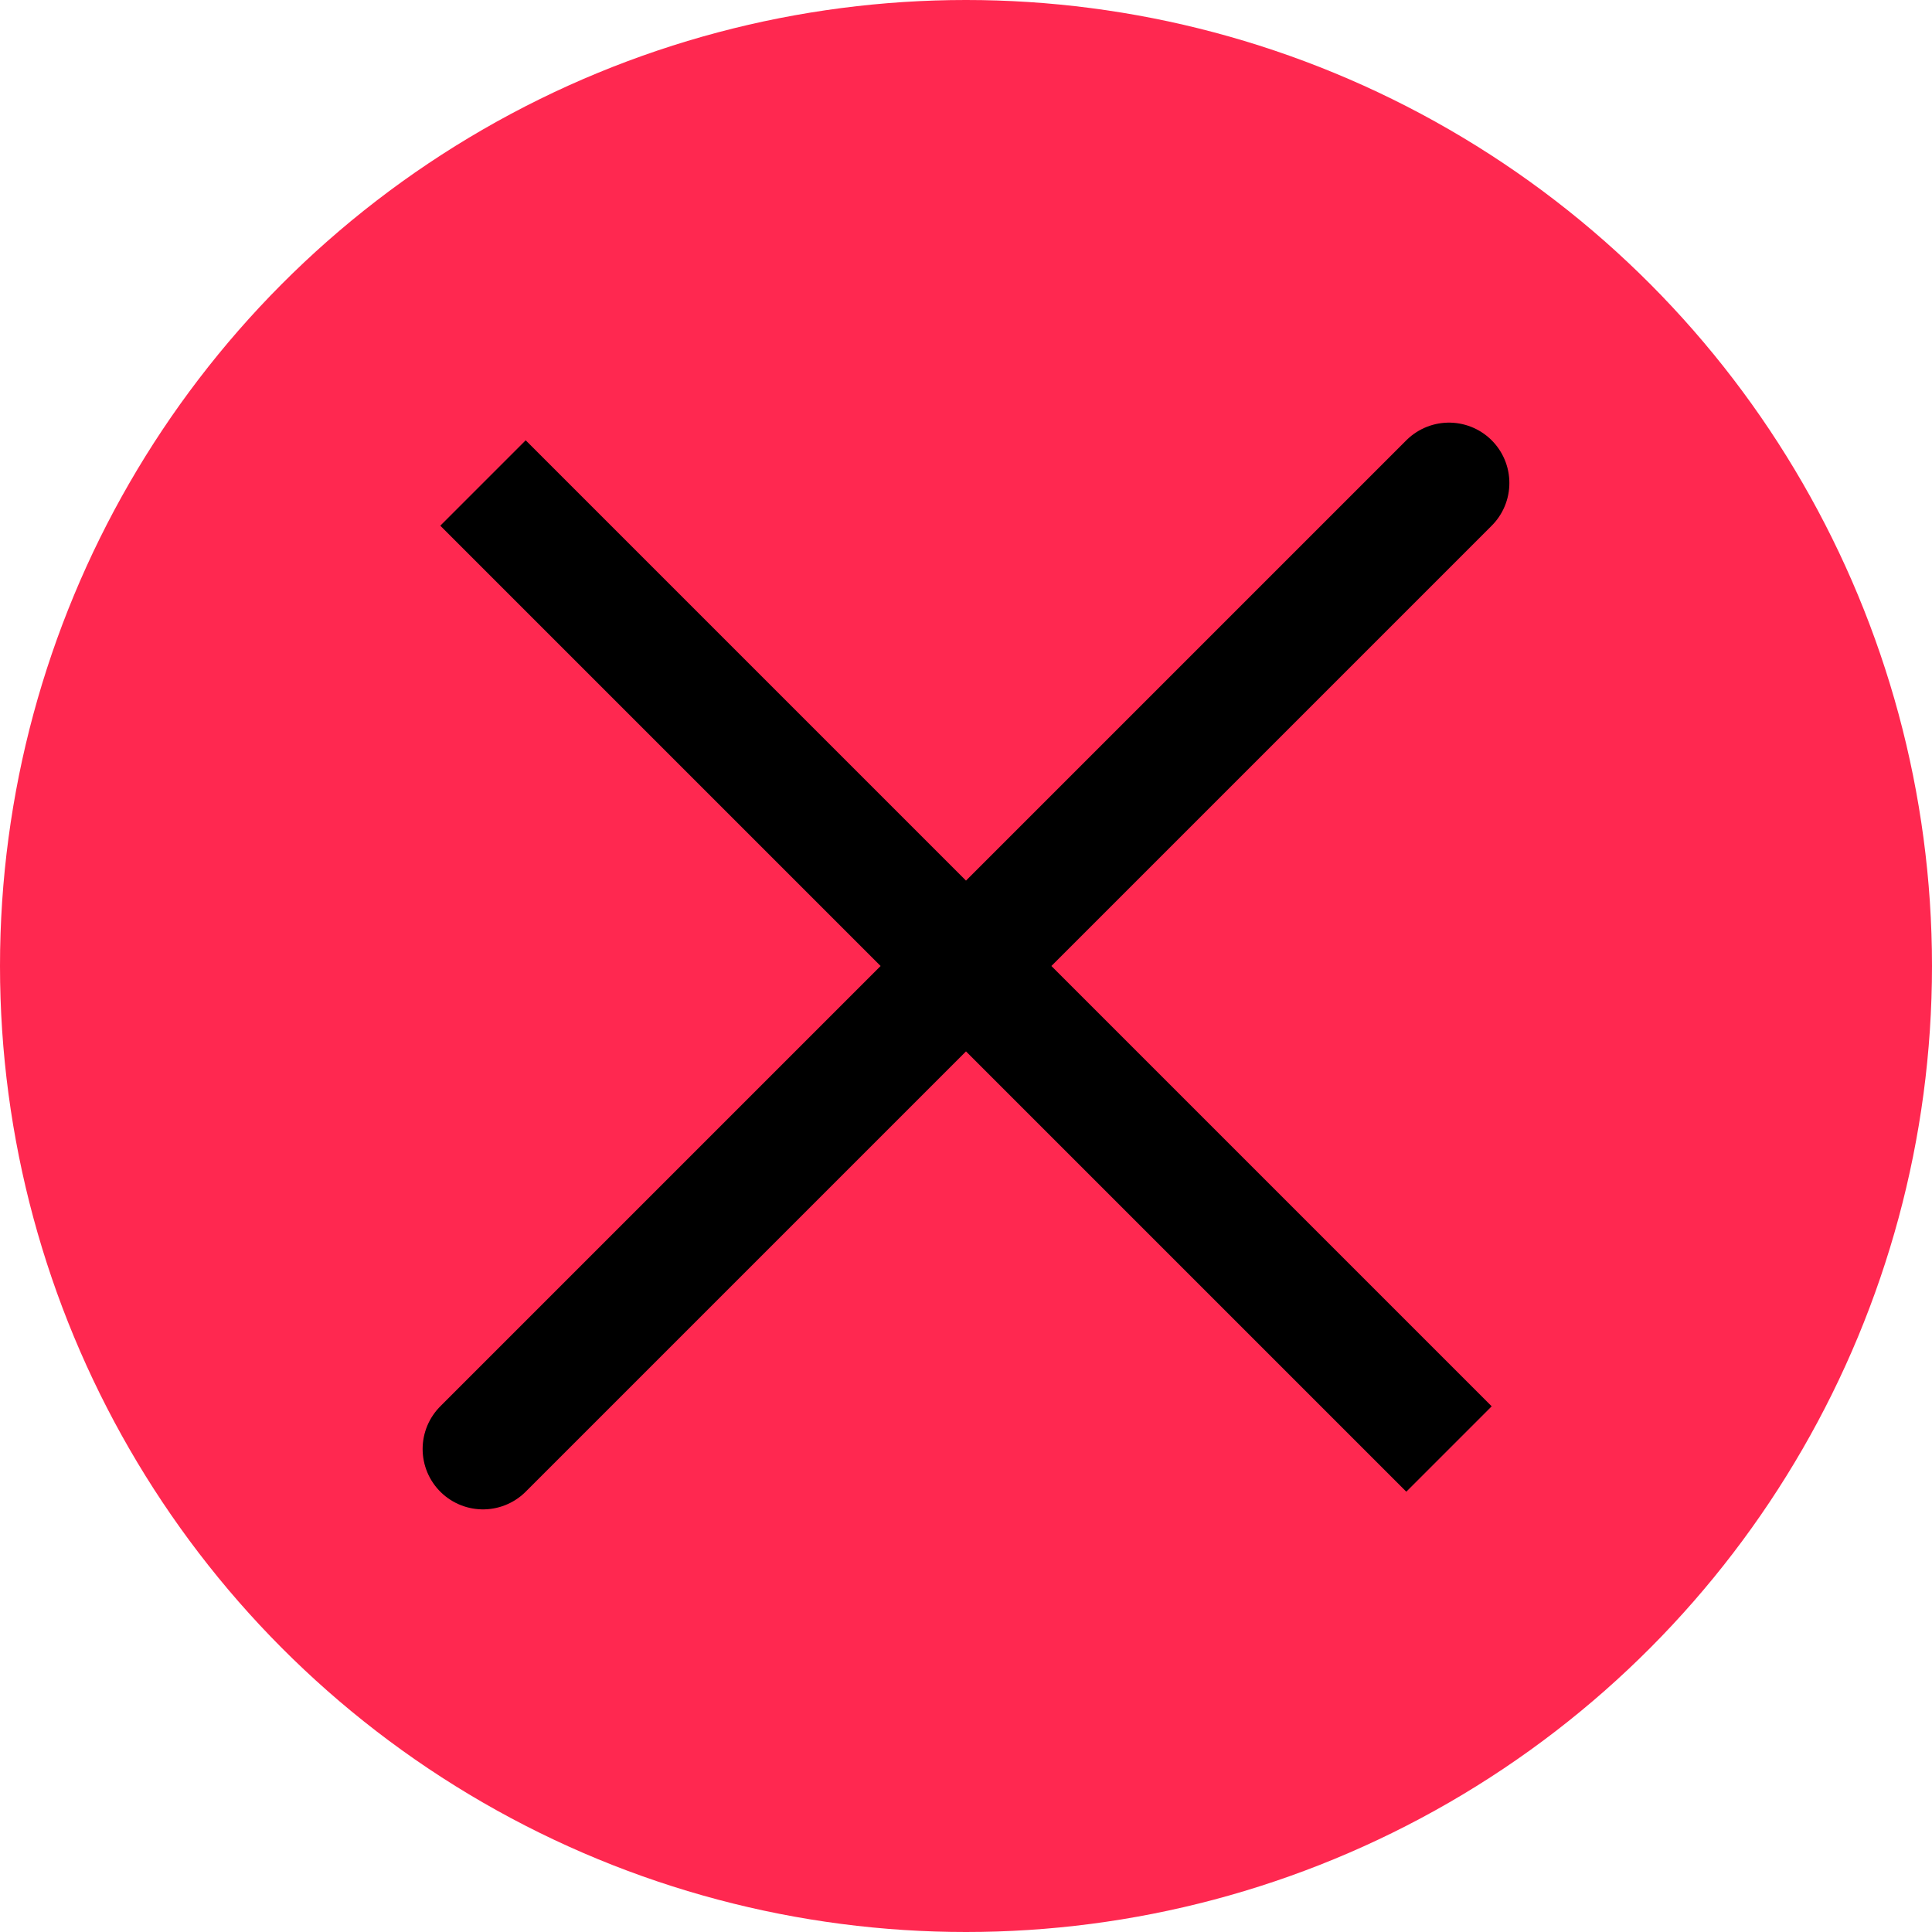 <svg width="24" height="24" viewBox="0 0 24 24" fill="none" xmlns="http://www.w3.org/2000/svg">
<circle cx="12" cy="12" r="12" fill="#FF2850"/>
<path d="M18 6L6 18M18 18L6 6L18 18Z" stroke="black" stroke-width="1.5" stroke-linecap="round"/>
</svg>
